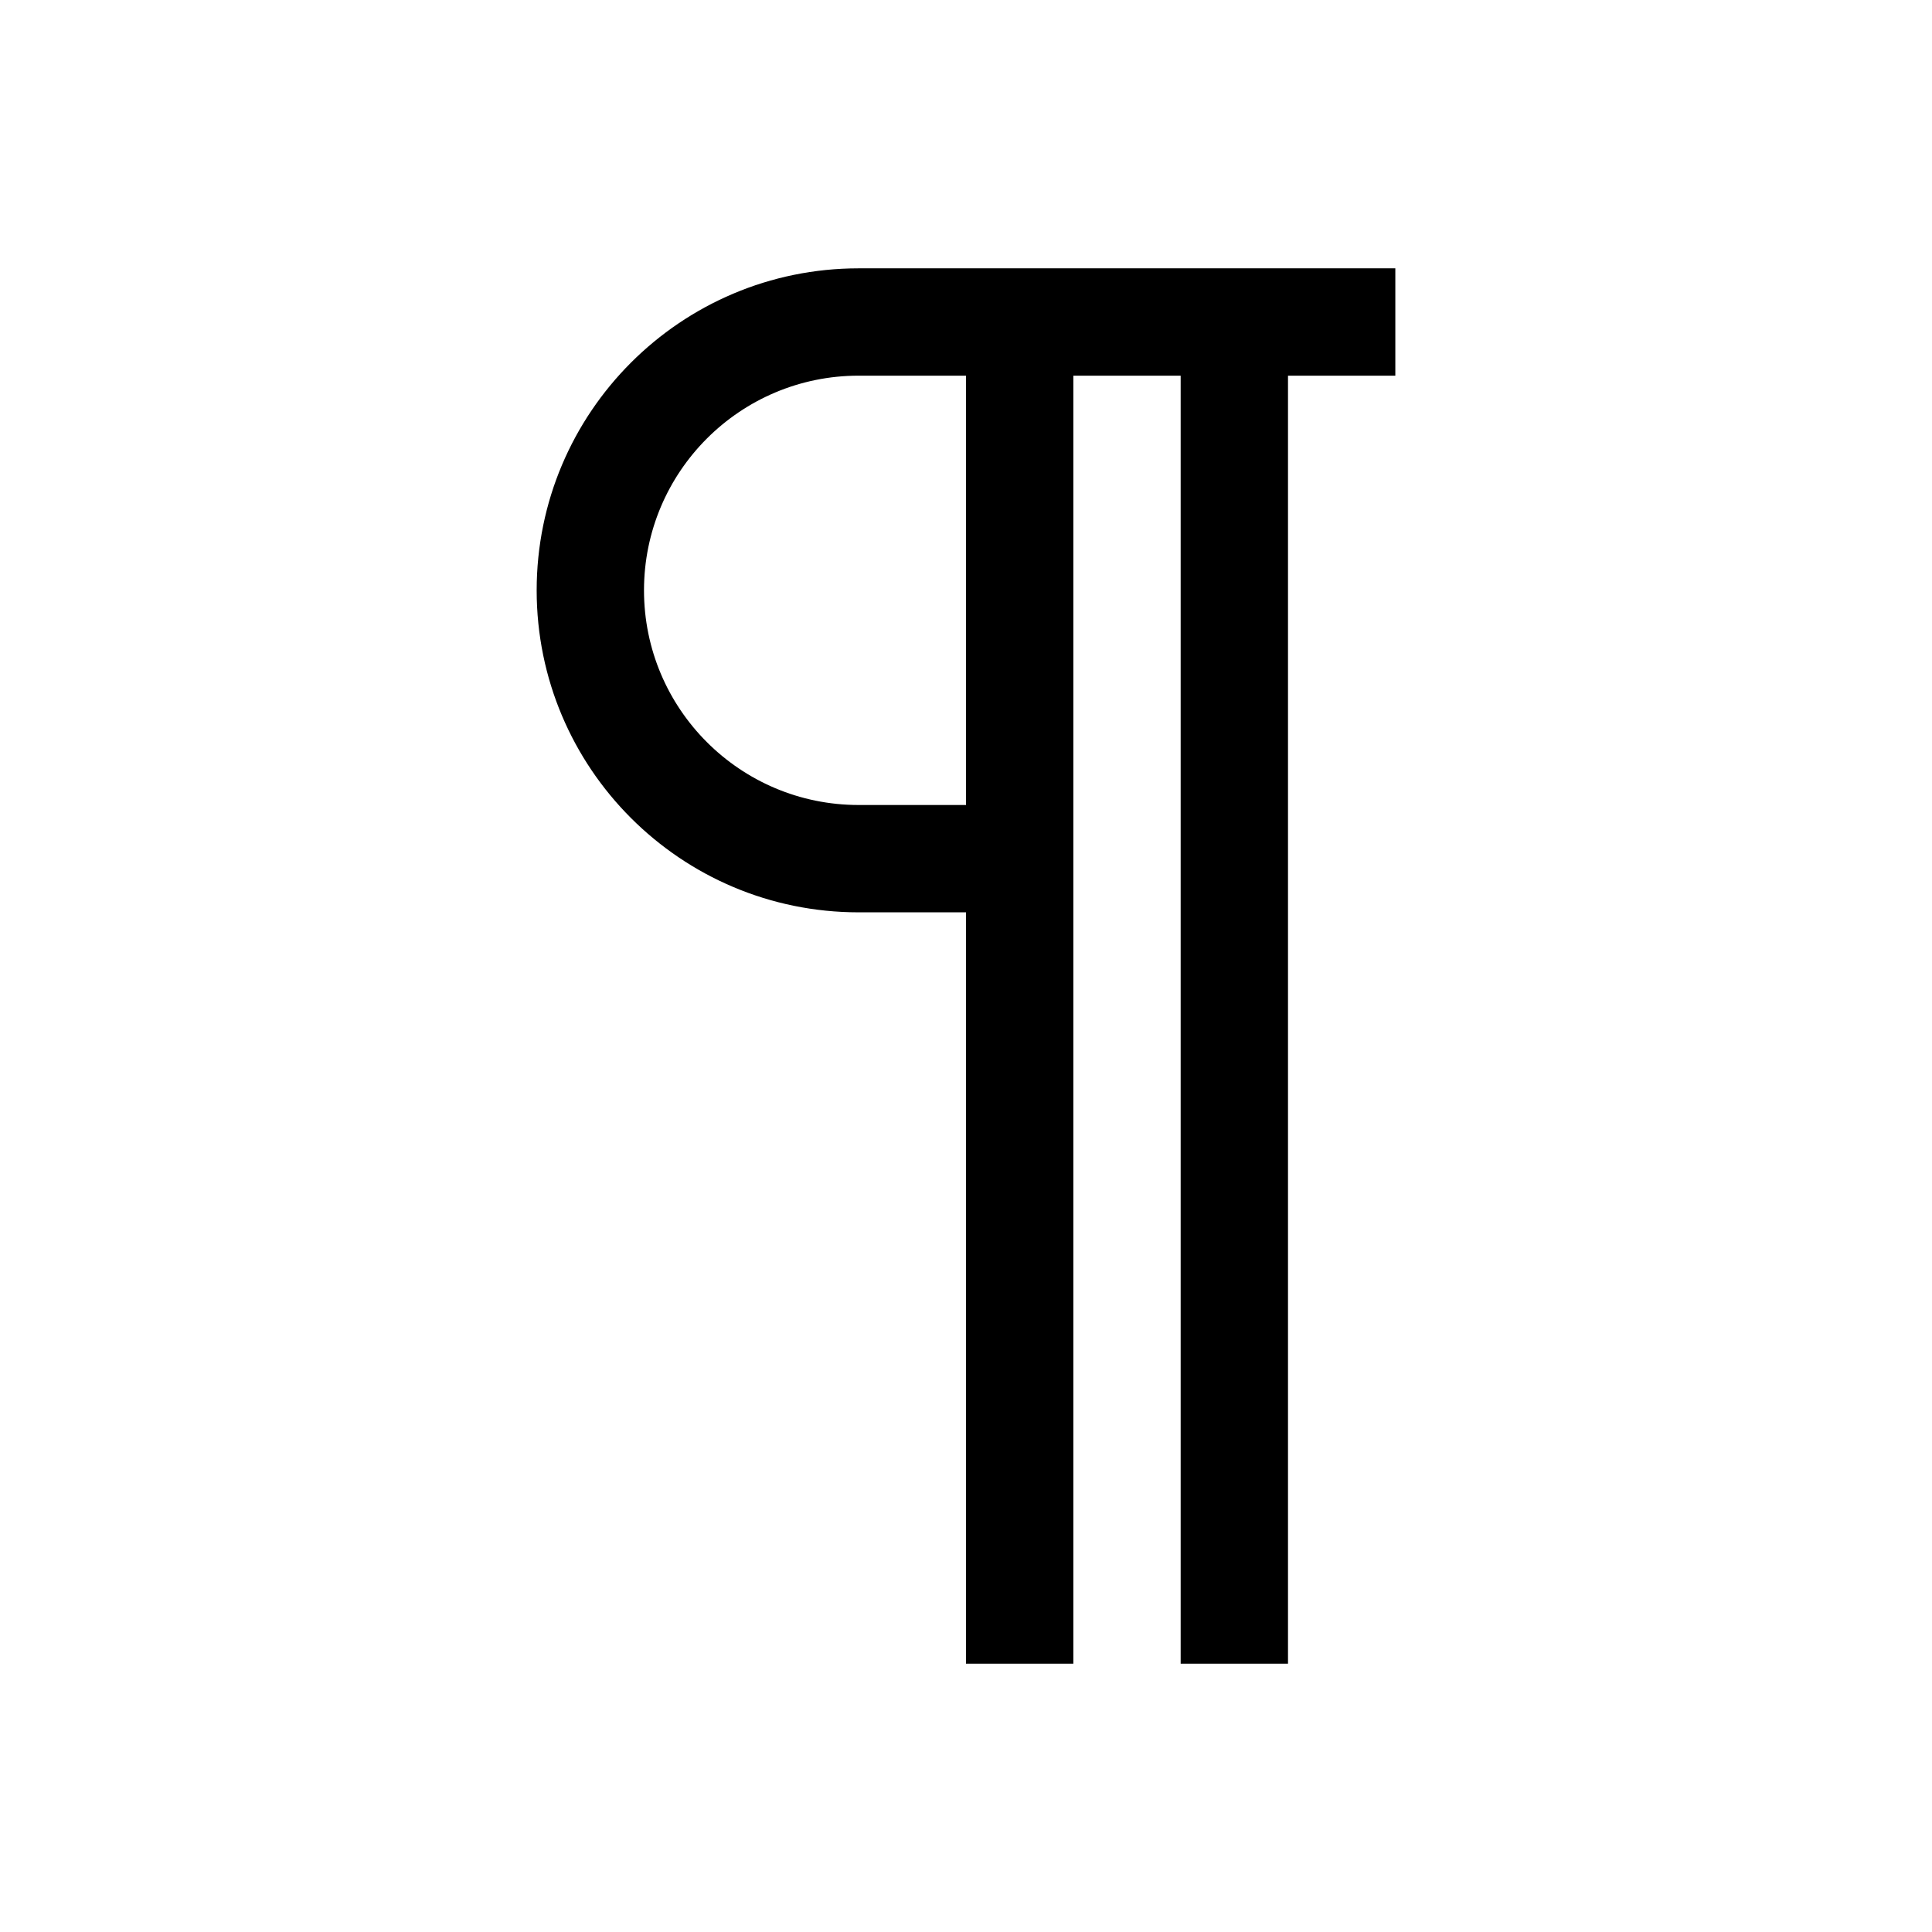 <svg xmlns="http://www.w3.org/2000/svg" width="36" height="36" viewBox="0 0 36 36">
  <path fill-rule="evenodd" d="M16,7 C13.791,7 12,8.791 12,11 C12,13.209 13.791,15 16,15 L18,15 L18,7 L16,7 L16,7 Z M16,5 C12.686,5 10,7.686 10,11 C10,14.314 12.686,17 16,17 L18,17 L18,31 L20,31 L20,7 L22,7 L22,31 L24,31 L24,7 L26,7 L26,5 L16,5 L16,5 Z"/>
</svg>
